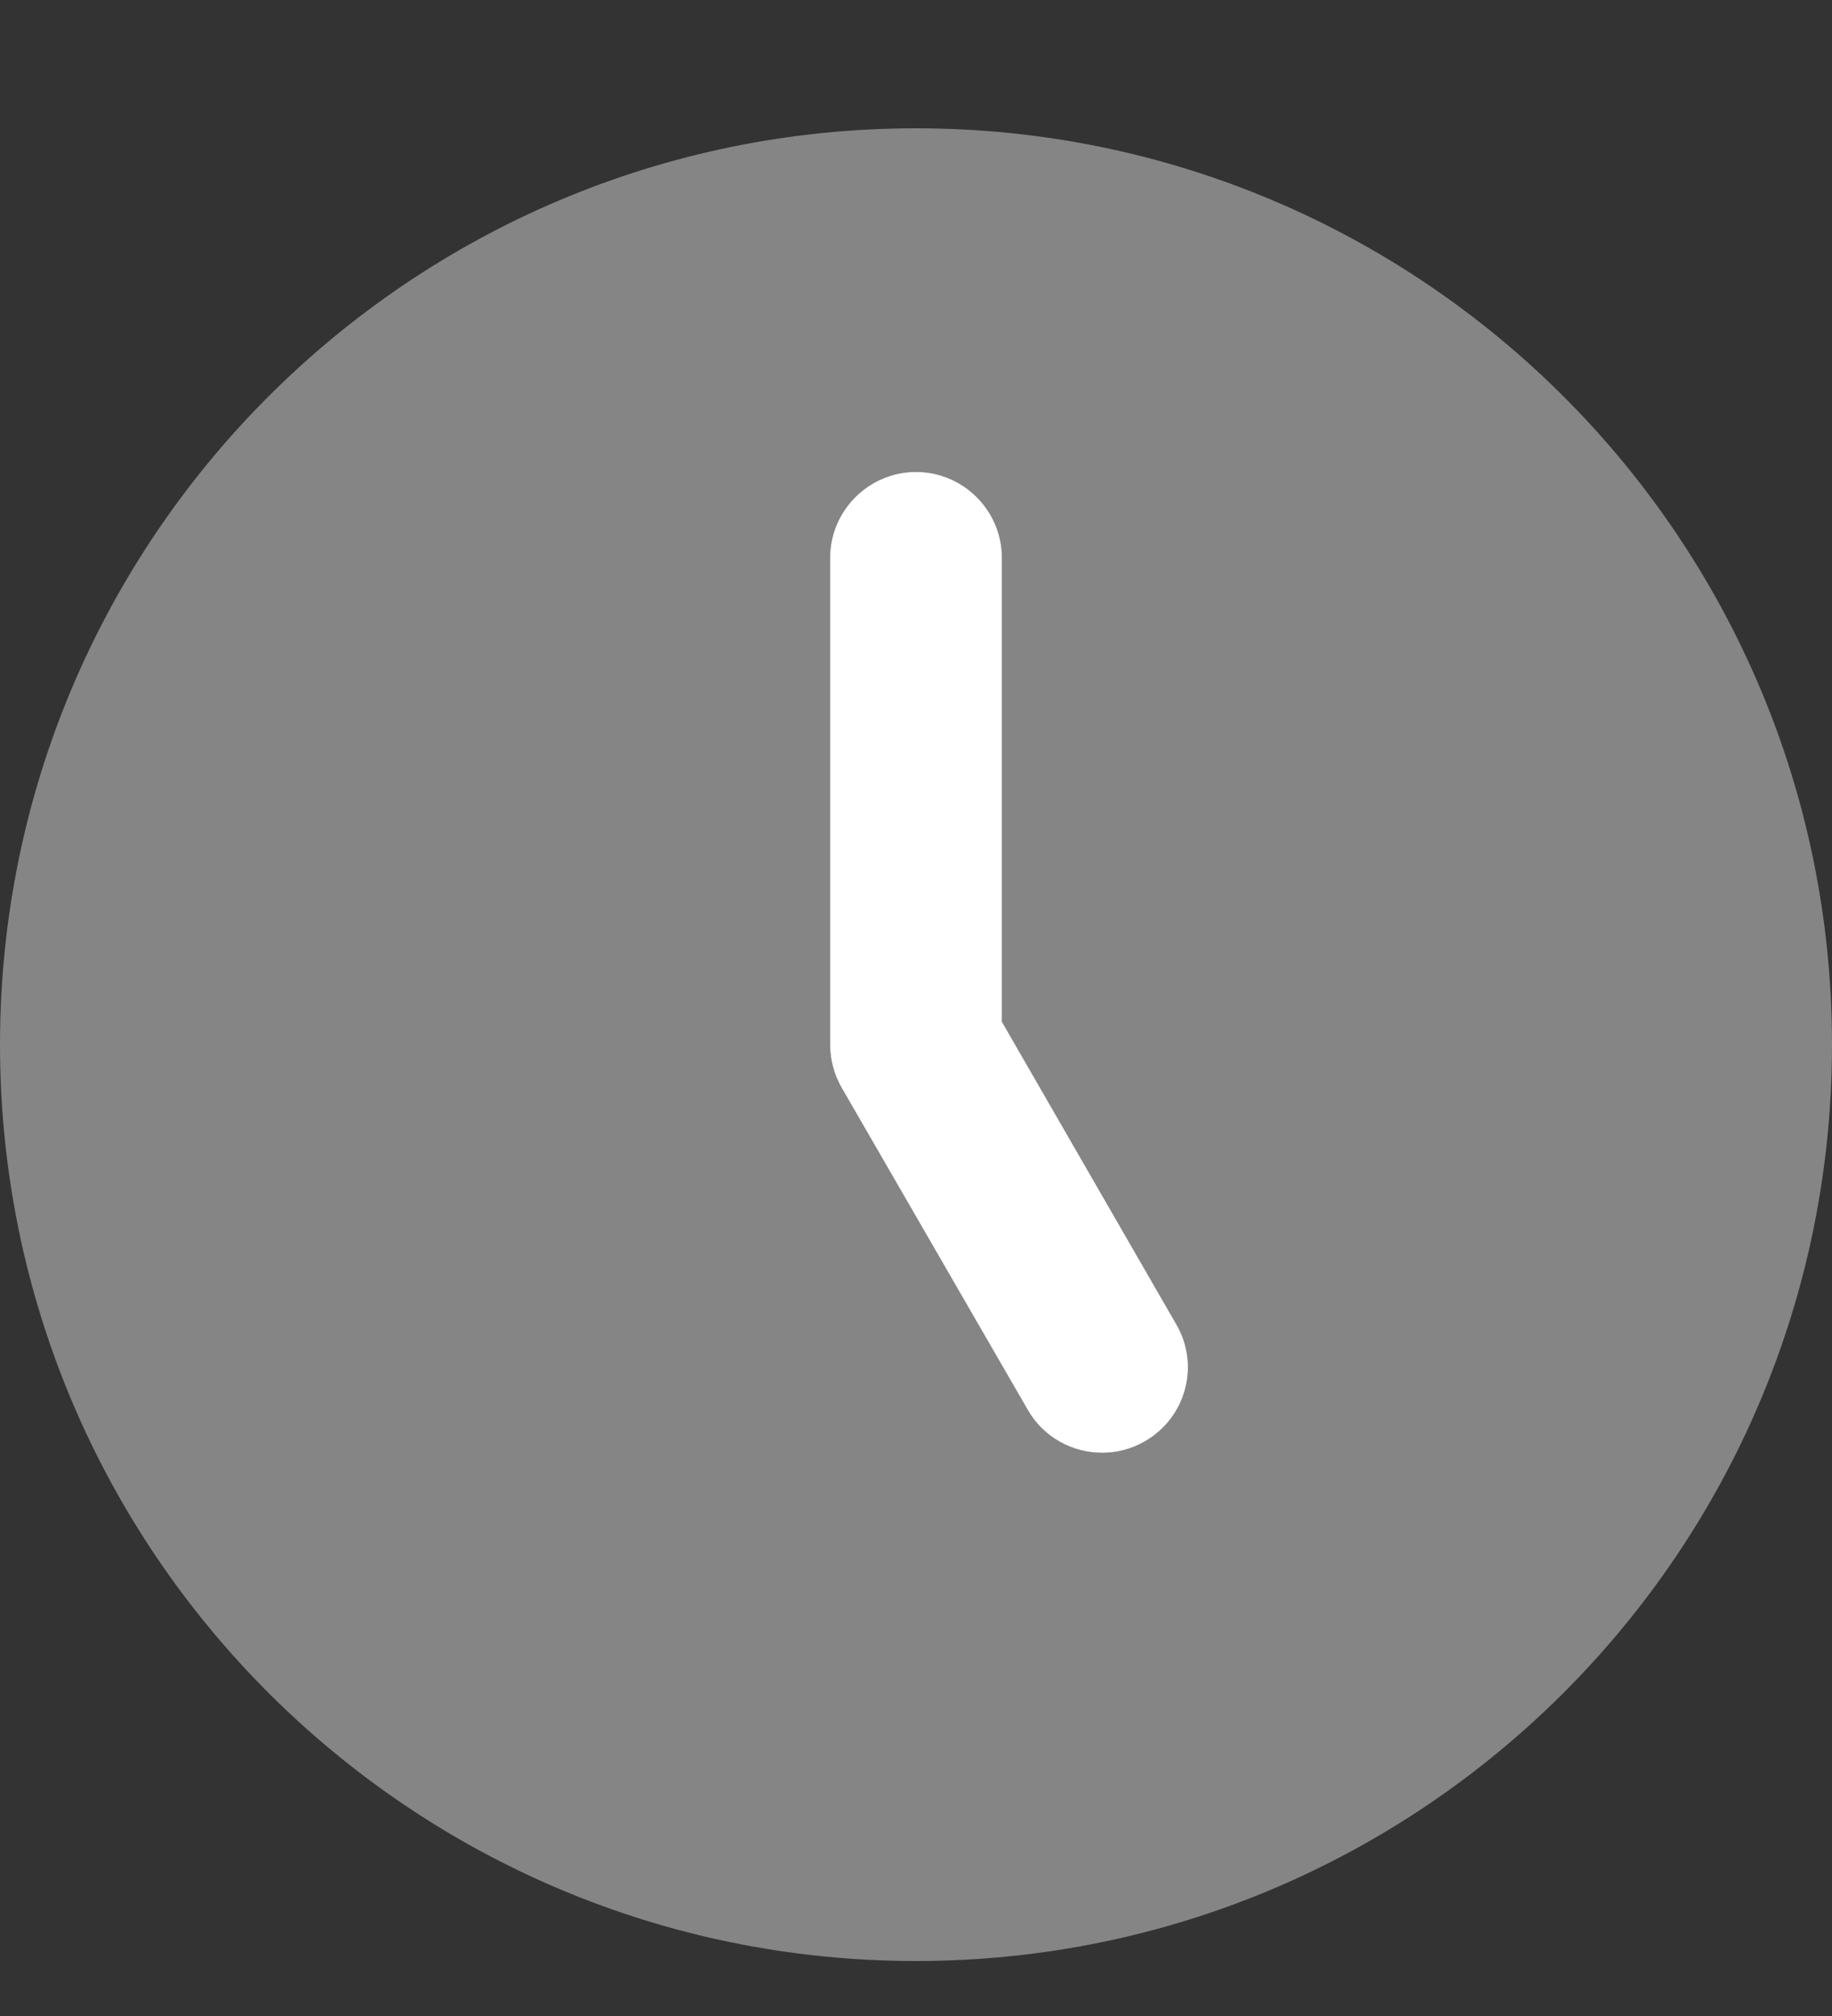 <svg xmlns="http://www.w3.org/2000/svg" width="10" height="11" viewBox="0 0 10 11" fill="none">
  <rect x="0" y="0" width="10" height="11" fill="#333333" stroke="none"/>
  <path opacity="0.4" d="M5 0.7C2.238 0.7 0 2.938 0 5.7C0 8.462 2.238 10.7 5 10.7C7.762 10.7 10 8.462 10 5.7C10 2.938 7.762 0.7 5 0.7ZM6.25 7.864C6.176 7.907 6.096 7.927 6.016 7.927C5.854 7.927 5.696 7.843 5.61 7.693L4.594 5.935C4.553 5.864 4.531 5.782 4.531 5.7V3.044C4.531 2.786 4.742 2.575 5 2.575C5.258 2.575 5.469 2.785 5.469 3.044V5.575L6.421 7.226C6.551 7.448 6.475 7.735 6.25 7.864Z" fill="white"/>
  <path d="M6.25 7.864C6.176 7.907 6.096 7.927 6.016 7.927C5.854 7.927 5.696 7.843 5.61 7.693L4.594 5.935C4.553 5.864 4.531 5.782 4.531 5.7V3.044C4.531 2.786 4.742 2.575 5 2.575C5.258 2.575 5.469 2.785 5.469 3.044V5.575L6.421 7.226C6.551 7.448 6.475 7.735 6.25 7.864Z" fill="white"/>
</svg>